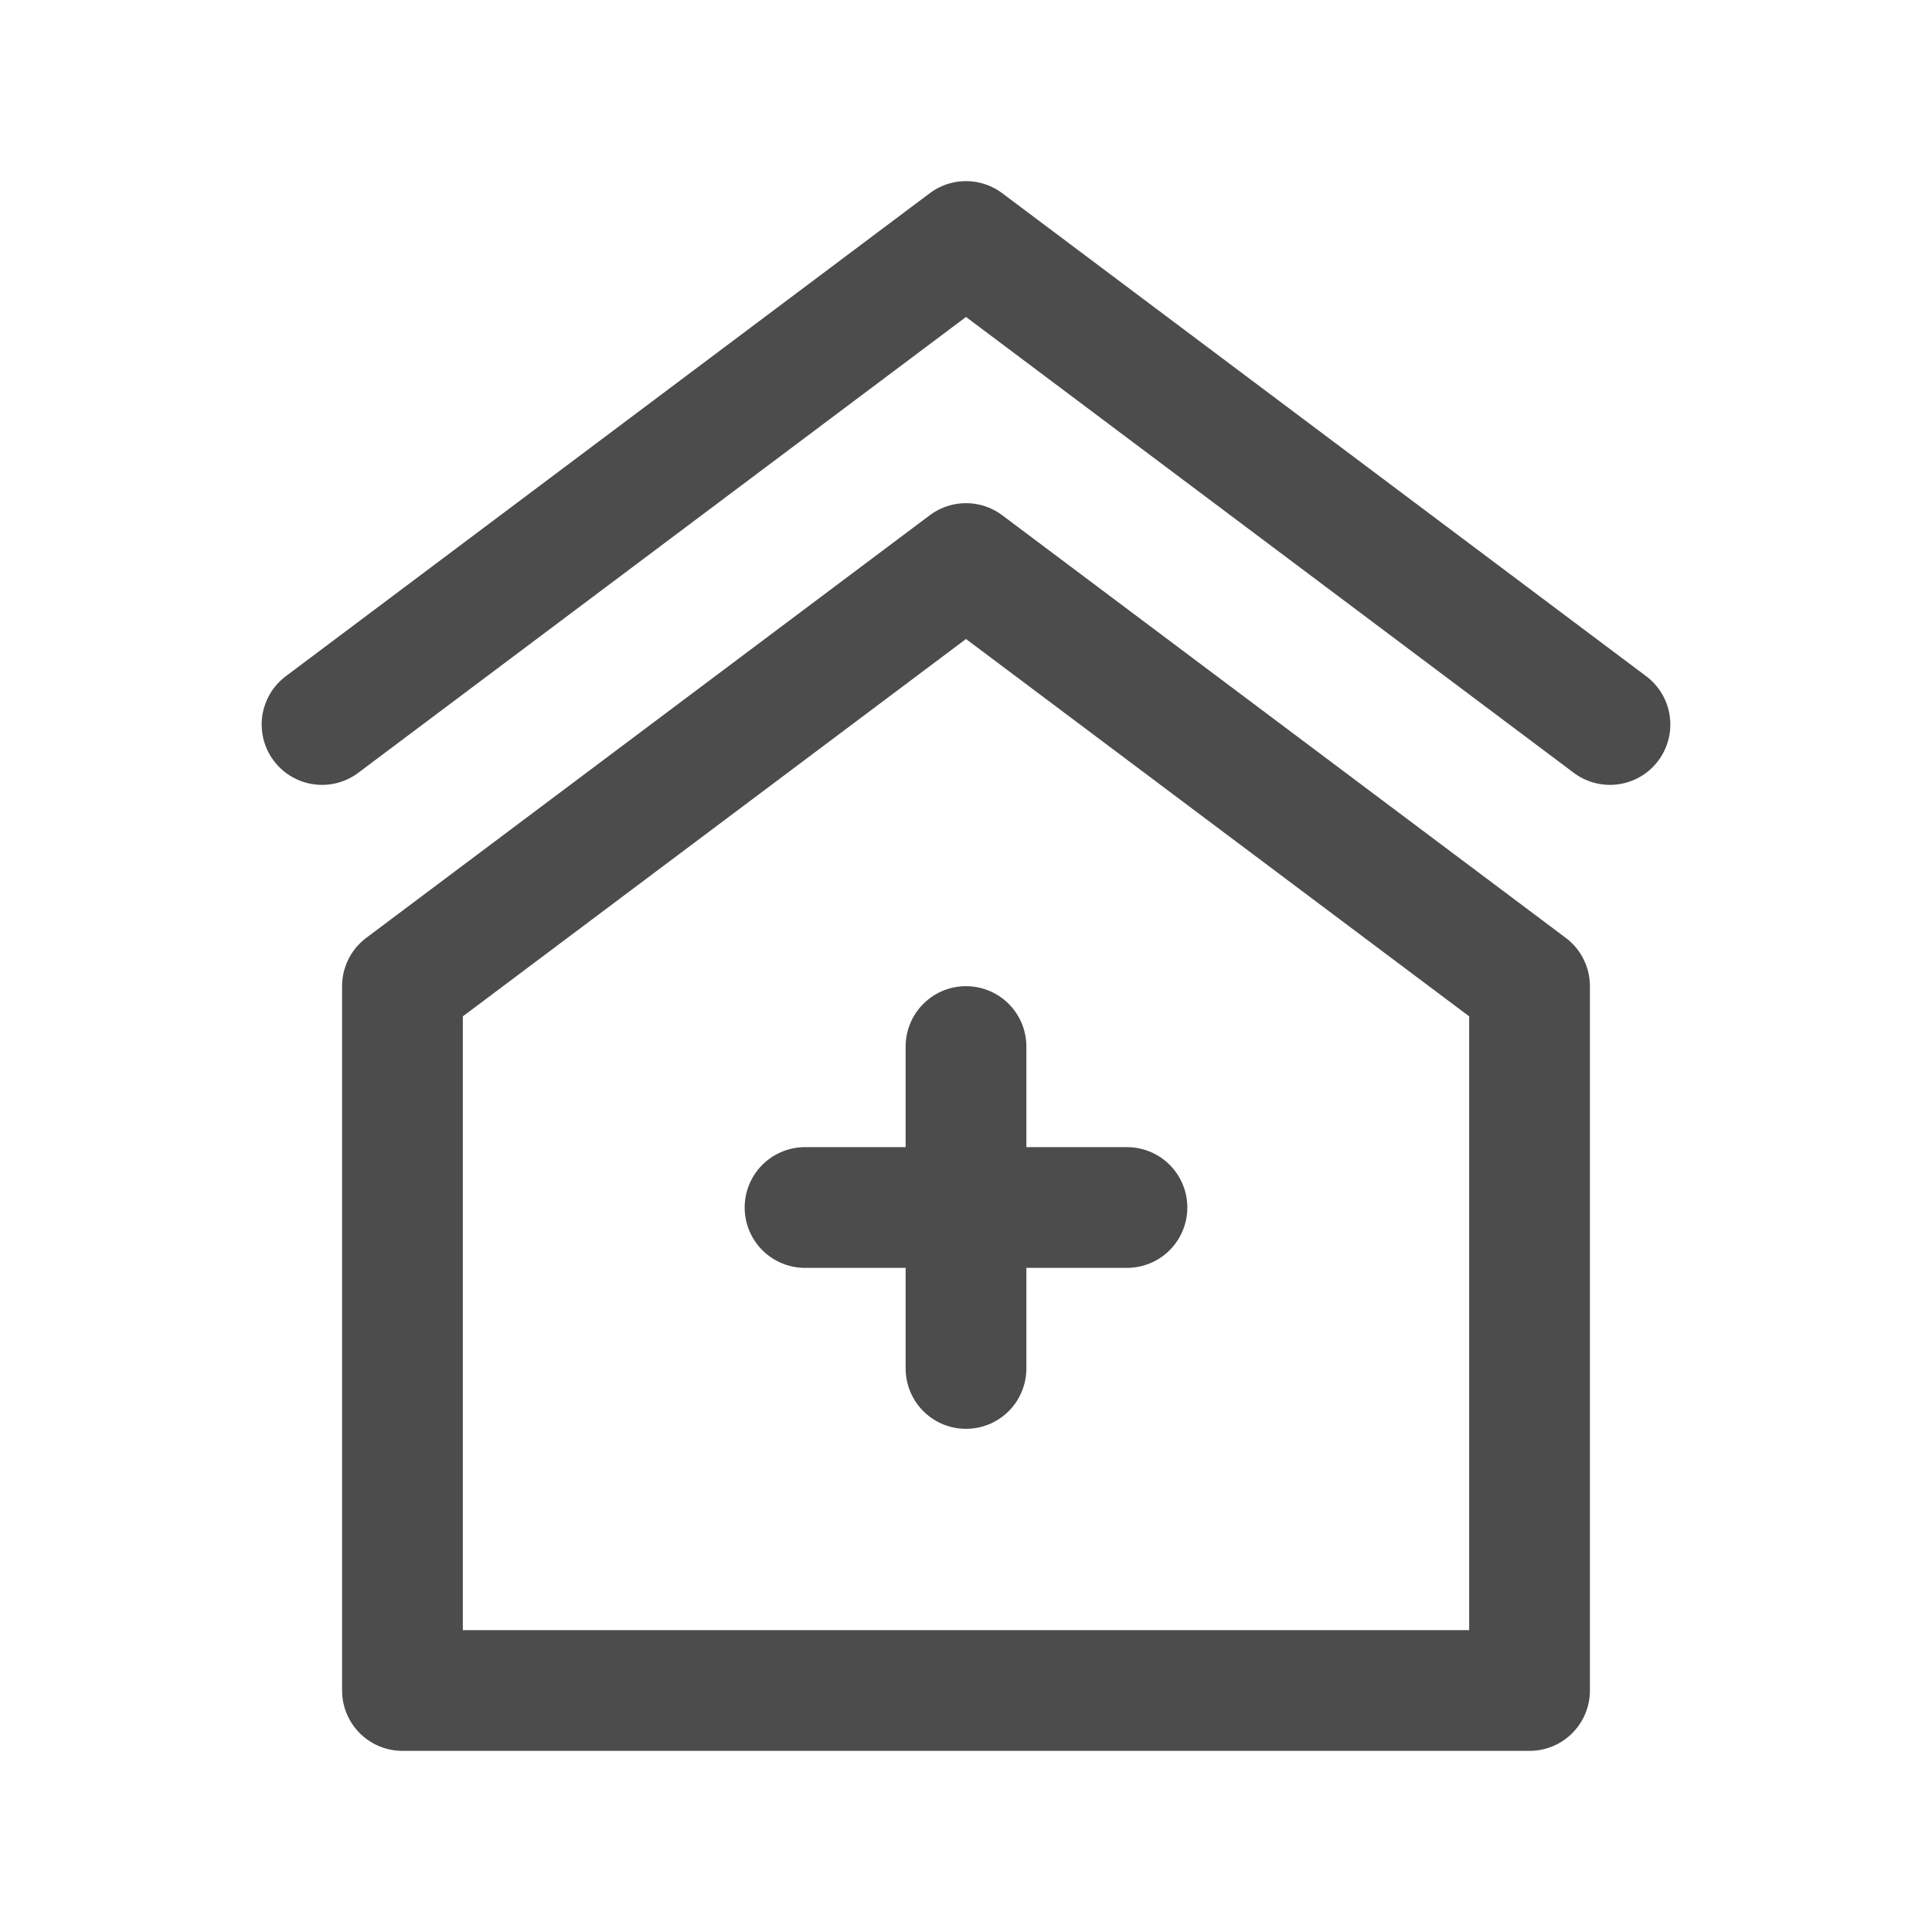 <svg width="16" height="16" viewBox="0 0 16 16" fill="none" xmlns="http://www.w3.org/2000/svg">
<path d="M2.667 6L8 2L13.333 6" stroke="#4C4C4C" stroke-linecap="round" stroke-linejoin="round"/>
<path d="M3.333 8.167L8 4.667L12.667 8.167V14H3.333V8.167Z" stroke="#4C4C4C" stroke-linecap="round" stroke-linejoin="round"/>
<path d="M8 8.667V11.333" stroke="#4C4C4C" stroke-linecap="round"/>
<path d="M6.667 10H9.333" stroke="#4C4C4C" stroke-linecap="round"/>
</svg>
